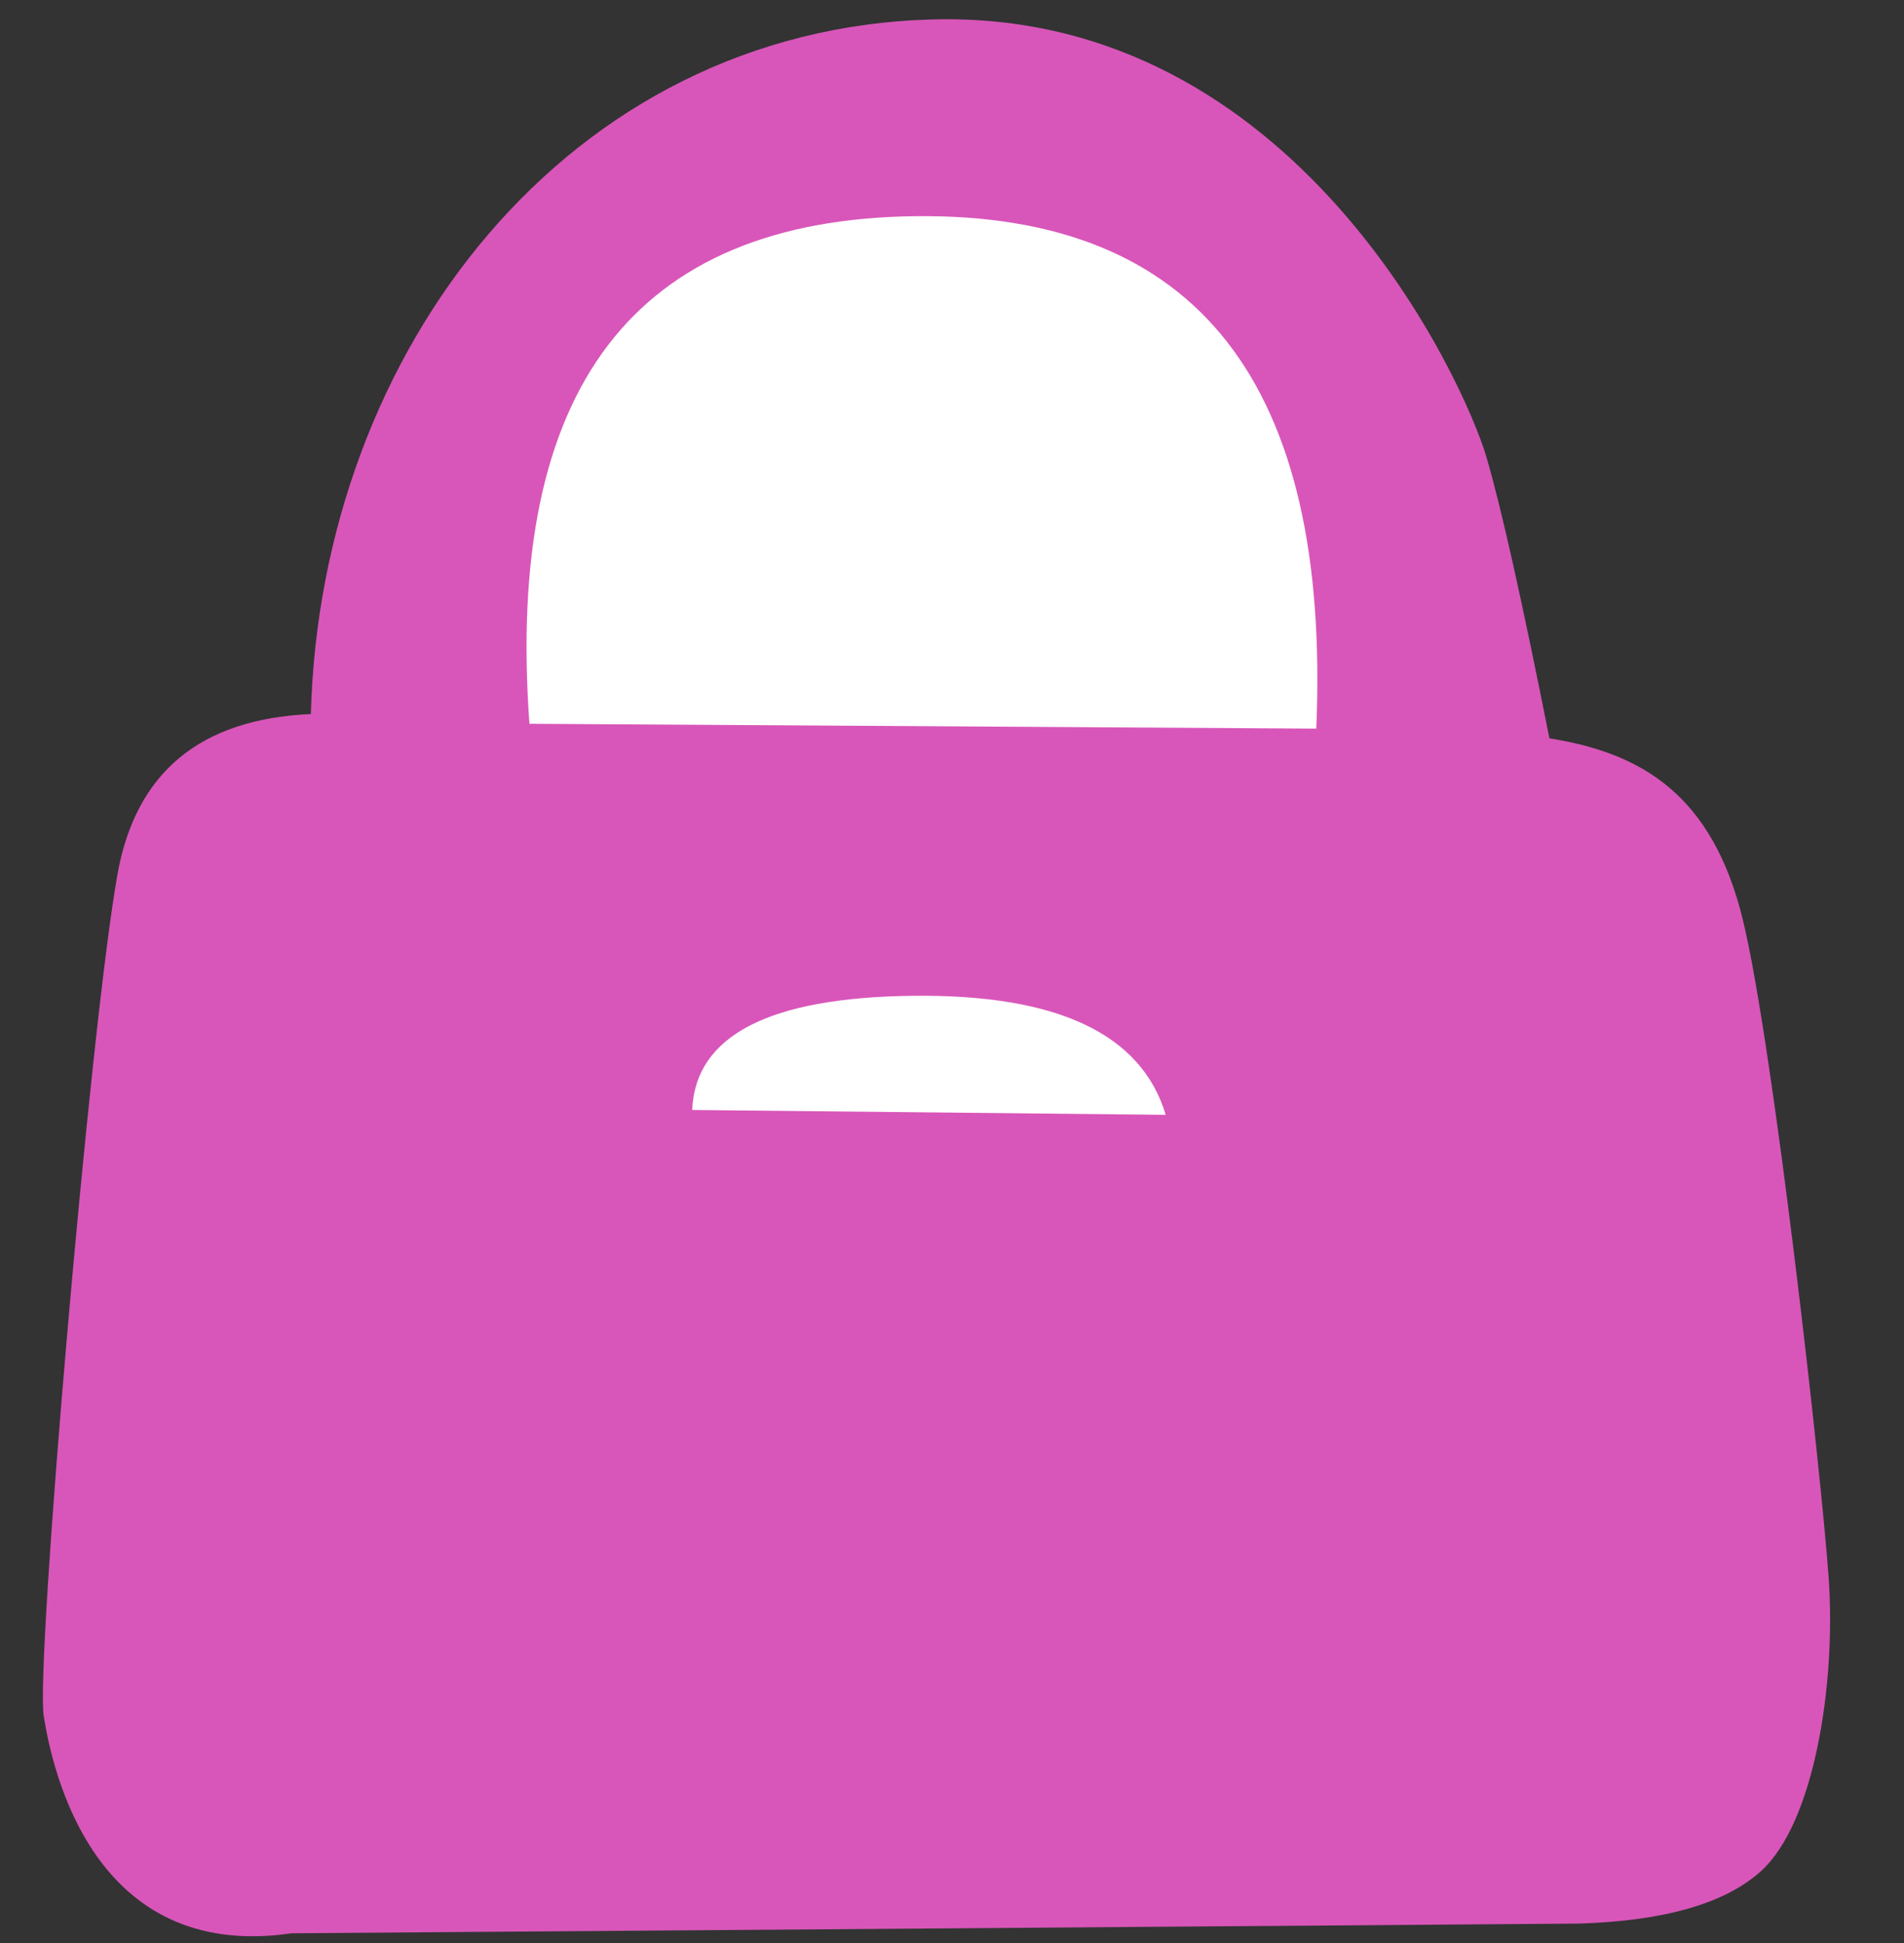 <?xml version="1.0" encoding="UTF-8" standalone="no"?><!-- Generator: Gravit.io --><svg xmlns="http://www.w3.org/2000/svg" xmlns:xlink="http://www.w3.org/1999/xlink" style="isolation:isolate" viewBox="0 0 49 50" width="49pt" height="50pt"><rect x="0" y="0" width="49" height="50" fill="#333333" stroke="none"/><defs><clipPath id="_clipPath_2an7JYMt15wZ0ggUlDagB6iE14cxoaAi"><rect width="49" height="50"/></clipPath></defs><g clip-path="url(#_clipPath_2an7JYMt15wZ0ggUlDagB6iE14cxoaAi)"><g><path d=" M 7.5 49.75 L 40.625 49.5 Q 43.926 49.401 45.313 48.156 C 46.699 46.911 47.25 43.313 47.063 40.625 C 46.875 37.938 45.641 26.938 44.859 23.695 C 44.078 20.453 42.25 19.375 39.875 19 Q 38.813 13.656 38.25 11.75 C 37.688 9.844 33.375 0.25 24 0.5 C 14.625 0.75 8.25 9 8 18.375 Q 3.727 18.563 3.023 22.5 C 2.32 26.438 0.914 42.82 1.125 44.156 C 1.336 45.492 2.375 50.5 7.5 49.75 Z " fill="rgb(216,86,185)"/><path d=" M 13.625 18.625 L 33.875 18.75 Q 34.438 5.438 23.563 5.563 Q 12.688 5.688 13.625 18.625 Z " fill="rgb(255,255,255)"/><path d=" M 17.813 28.563 L 30 28.688 Q 29.063 25.563 23.5 25.625 Q 17.938 25.688 17.813 28.563 Z " fill="rgb(255,255,255)"/></g></g></svg>